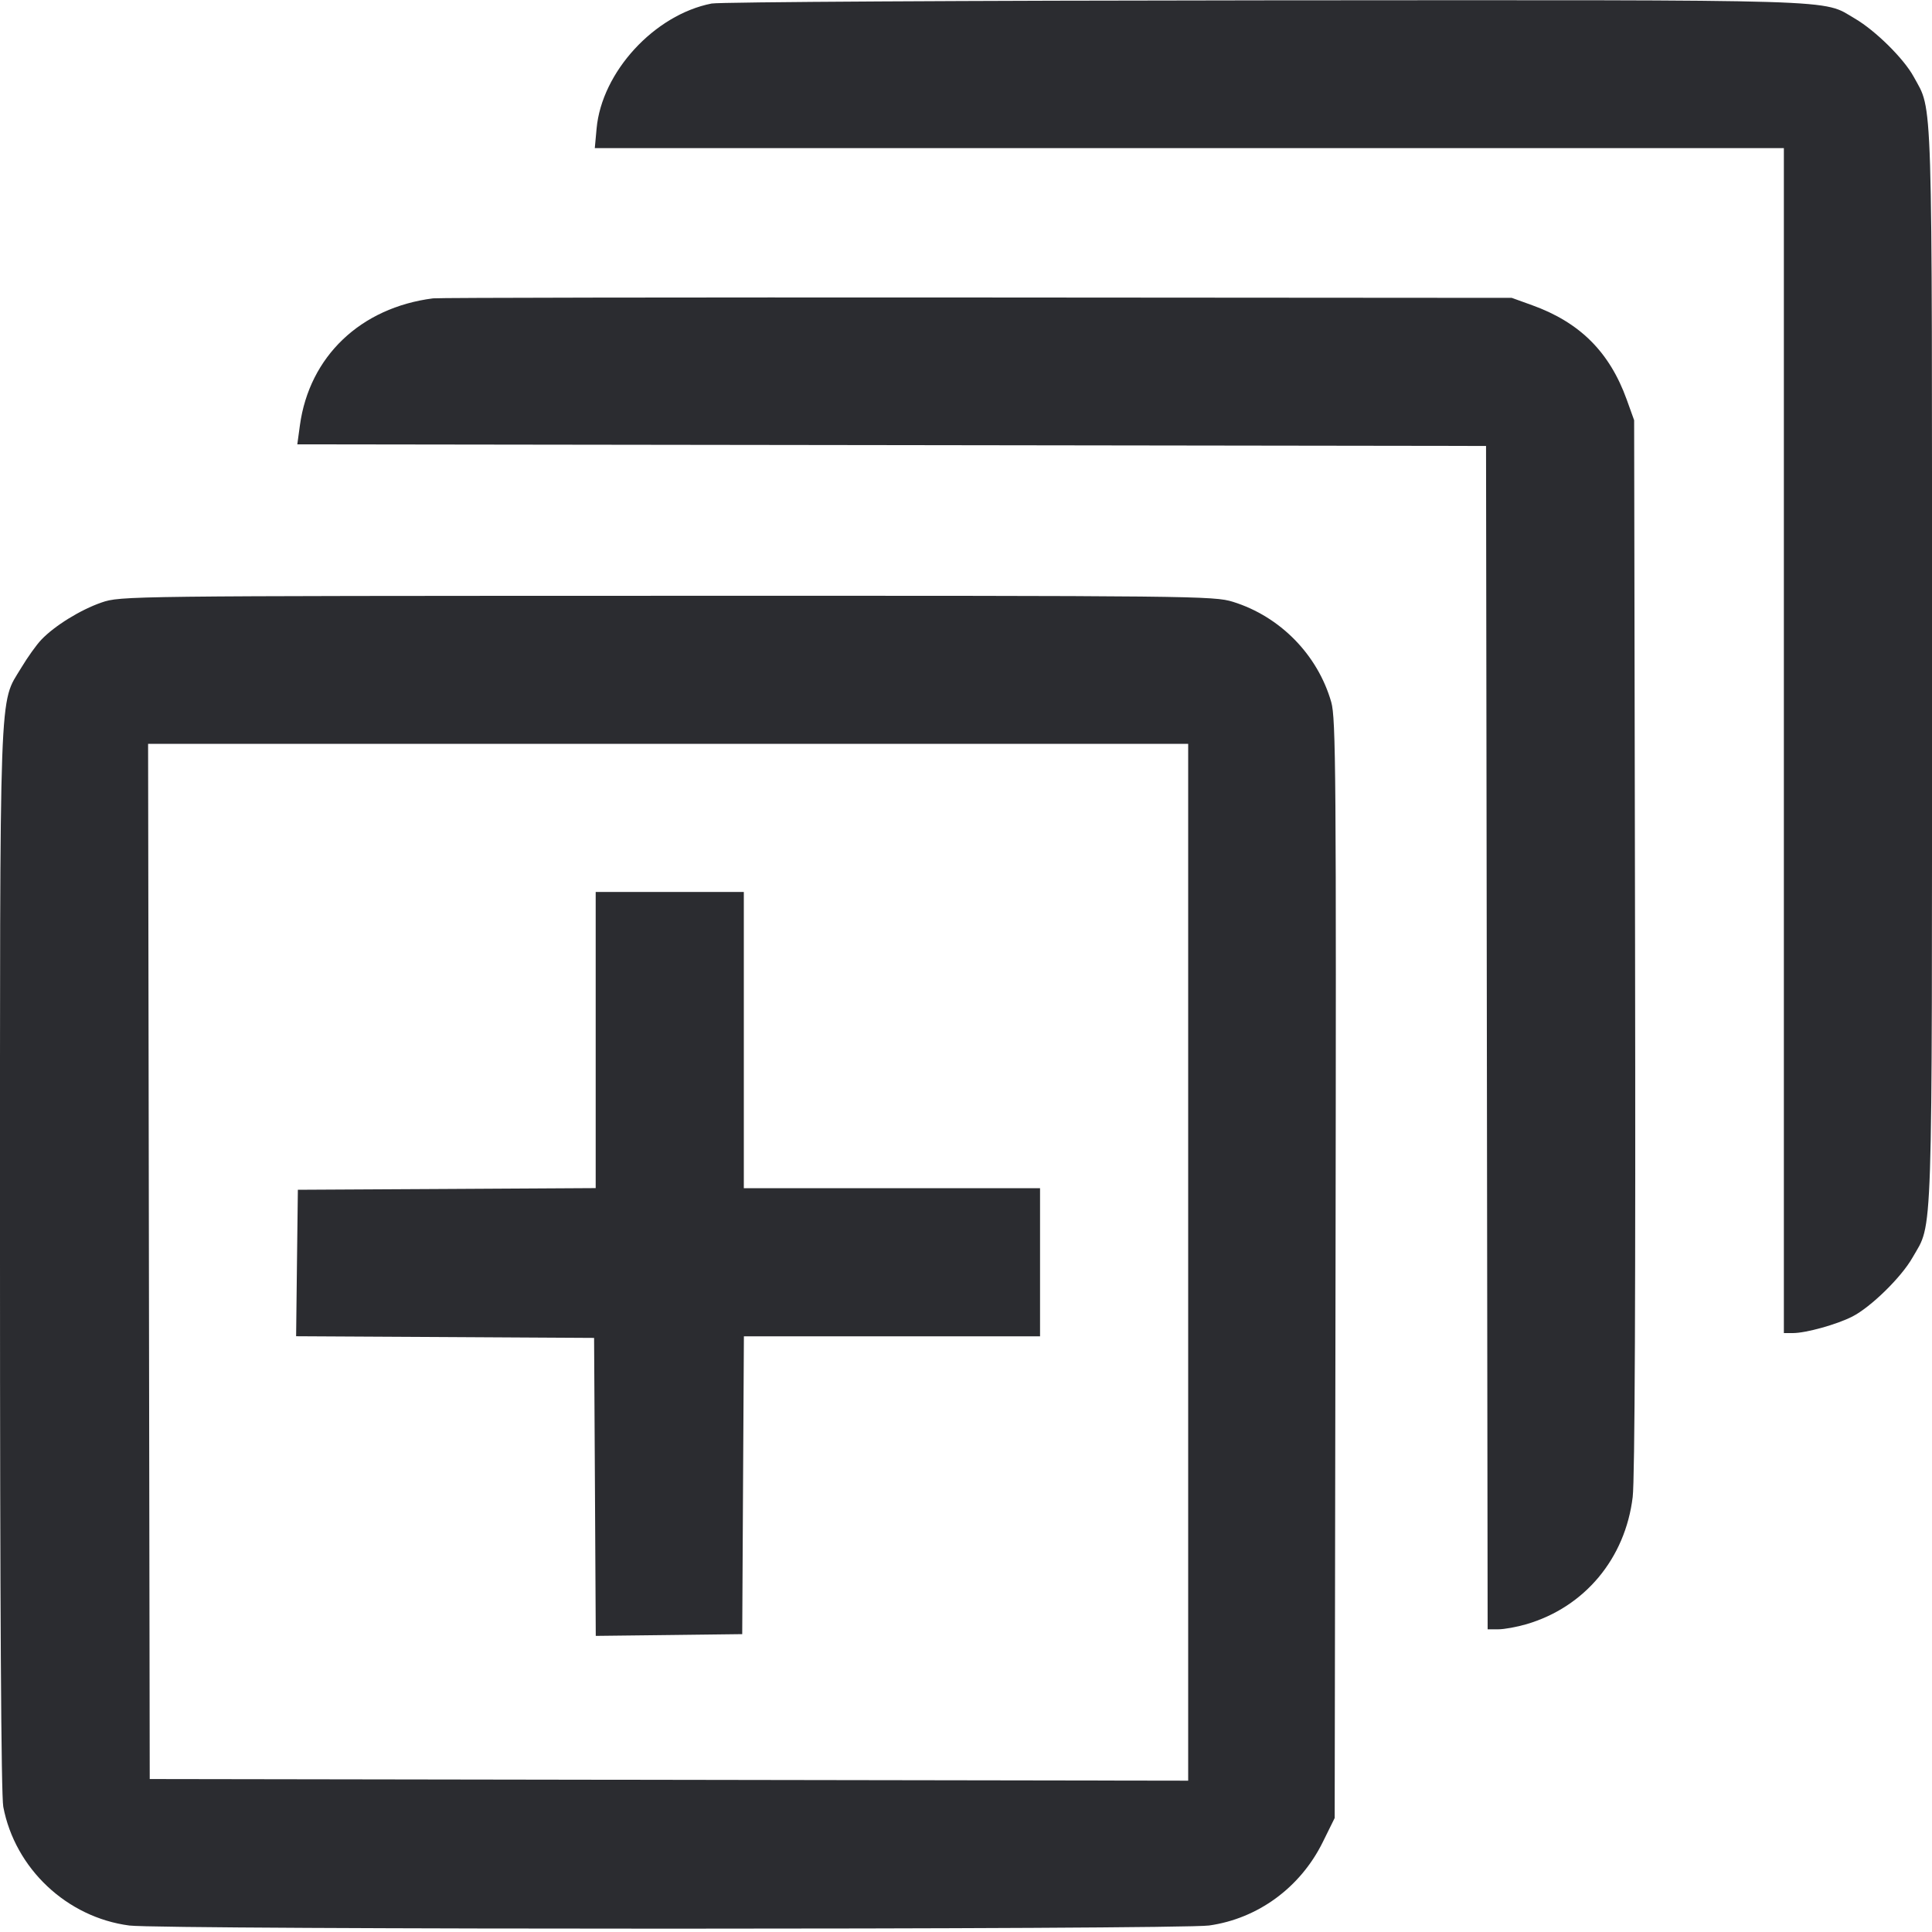 <svg width="52" height="52" viewBox="0 0 52 52" fill="none" xmlns="http://www.w3.org/2000/svg"><path d="M19.153 0.095 C 17.613 0.396,16.195 1.939,16.057 3.463 L 16.009 3.987 32.011 3.987 L 48.013 3.987 48.013 19.933 L 48.013 35.880 48.255 35.880 C 48.606 35.880,49.435 35.650,49.854 35.436 C 50.353 35.182,51.175 34.378,51.475 33.849 C 52.030 32.876,52.000 33.790,52.000 17.924 C 52.000 2.169,52.026 3.020,51.507 2.065 C 51.241 1.577,50.477 0.822,49.920 0.497 C 49.024 -0.027,49.860 -0.001,34.020 0.009 C 26.058 0.015,19.368 0.053,19.153 0.095 M11.657 8.030 C 9.706 8.278,8.326 9.594,8.072 11.447 L 8.002 11.960 23.999 11.981 L 39.997 12.003 40.019 27.928 L 40.040 43.853 40.328 43.853 C 40.486 43.853,40.827 43.791,41.086 43.715 C 42.651 43.256,43.744 41.948,43.944 40.293 C 44.002 39.817,44.024 34.659,44.008 25.437 L 43.983 11.310 43.782 10.751 C 43.321 9.475,42.523 8.679,41.241 8.216 L 40.690 8.017 26.303 8.007 C 18.391 8.002,11.800 8.012,11.657 8.030 M2.734 16.216 C 2.166 16.412,1.470 16.842,1.111 17.219 C 0.983 17.353,0.741 17.691,0.574 17.970 C -0.032 18.979,-0.000 18.095,-0.000 33.914 C -0.000 43.243,0.031 48.324,0.088 48.629 C 0.404 50.292,1.800 51.607,3.483 51.826 C 4.352 51.939,31.740 51.938,32.543 51.825 C 33.856 51.640,34.999 50.803,35.601 49.584 L 35.923 48.932 35.946 34.156 C 35.967 20.854,35.955 19.331,35.831 18.898 C 35.466 17.624,34.456 16.593,33.185 16.198 C 32.676 16.039,32.146 16.033,17.954 16.036 C 3.369 16.039,3.246 16.041,2.734 16.216 M31.980 33.974 L 31.980 47.927 18.005 47.905 L 4.030 47.883 4.008 33.952 L 3.986 20.020 17.983 20.020 L 31.980 20.020 31.980 33.974 M16.033 27.992 L 16.033 31.978 12.025 32.001 L 8.017 32.023 7.993 33.994 L 7.970 35.965 11.980 35.987 L 15.990 36.010 16.013 40.020 L 16.035 44.030 18.006 44.007 L 19.977 43.983 19.999 39.975 L 20.022 35.967 24.008 35.967 L 27.993 35.967 27.993 33.973 L 27.993 31.980 24.007 31.980 L 20.020 31.980 20.020 27.993 L 20.020 24.007 18.027 24.007 L 16.033 24.007 16.033 27.992 " fill="#2B2C30" stroke="none" fill-rule="evenodd"></path></svg>